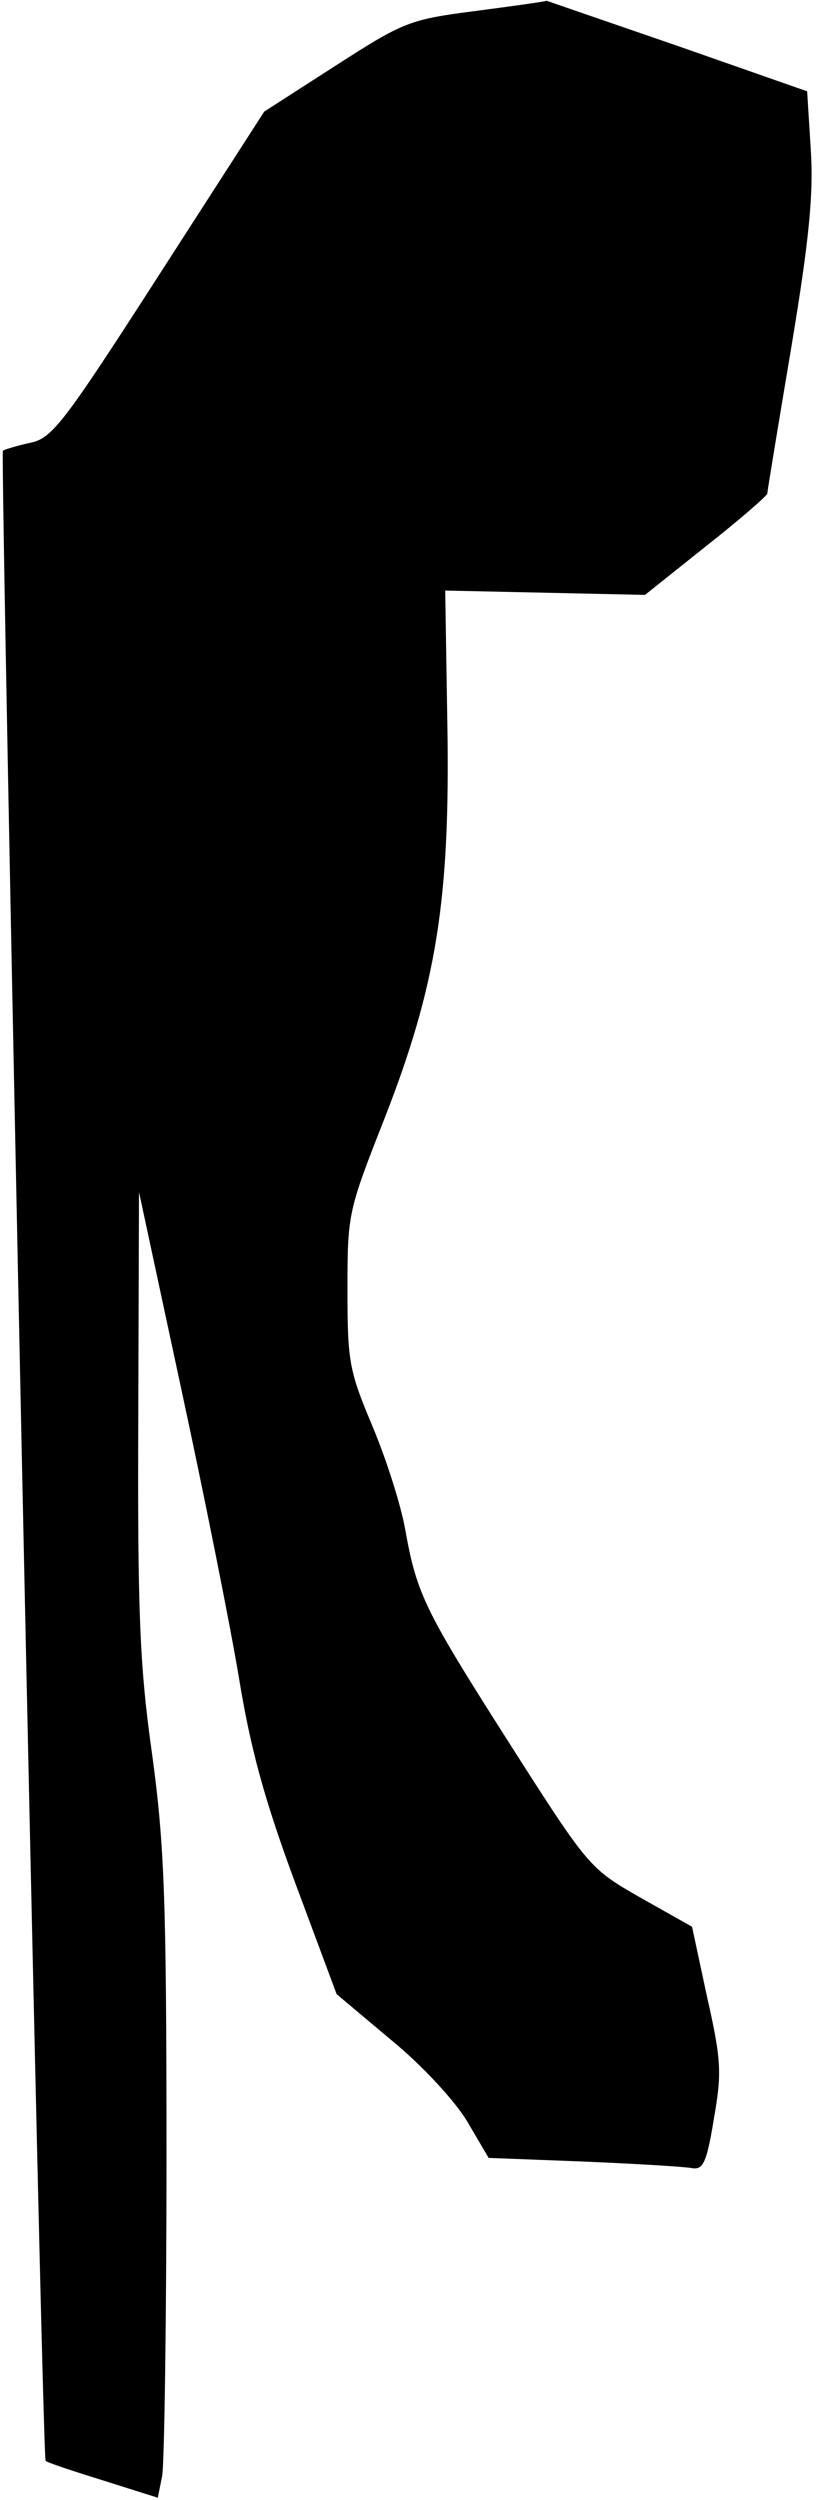 <?xml version="1.0" standalone="no"?>
<!DOCTYPE svg PUBLIC "-//W3C//DTD SVG 20010904//EN"
 "http://www.w3.org/TR/2001/REC-SVG-20010904/DTD/svg10.dtd">
<svg version="1.0" xmlns="http://www.w3.org/2000/svg"
 width="113pt" height="345pt" viewBox="0 0 113 345"
 preserveAspectRatio="xMidYMid meet">
<g transform="translate(0,345) scale(0.1,-0.1)"
fill="#000000" stroke="none">
<path fill="#000000" stroke="none" d="M658 3435 c-93 -12 -100 -15 -195 -76
l-98 -63 -145 -225 c-132 -205 -148 -226 -178 -232 -18 -4 -35 -9 -38 -11 -4
-5 54 -2769 59 -2774 1 -2 37 -14 79 -27 l76 -24 6 30 c3 16 6 215 6 441 0
358 -3 431 -20 556 -17 120 -20 195 -19 459 l1 316 58 -270 c32 -148 68 -328
80 -400 16 -98 35 -168 78 -284 l57 -153 75 -63 c43 -35 88 -84 105 -112 l30
-51 130 -5 c71 -3 139 -7 150 -9 16 -3 21 6 31 67 11 63 11 80 -9 168 l-21 98
-71 40 c-70 40 -72 42 -178 208 -120 188 -131 210 -147 299 -6 35 -27 100 -46
145 -32 76 -34 89 -34 188 0 104 1 108 51 235 72 184 91 303 87 544 l-3 185
138 -3 138 -3 84 67 c47 37 85 70 85 73 0 3 15 94 33 201 25 150 31 213 27
274 l-5 80 -180 63 c-99 34 -180 62 -180 62 0 -1 -44 -7 -97 -14z"/>
</g>
</svg>
